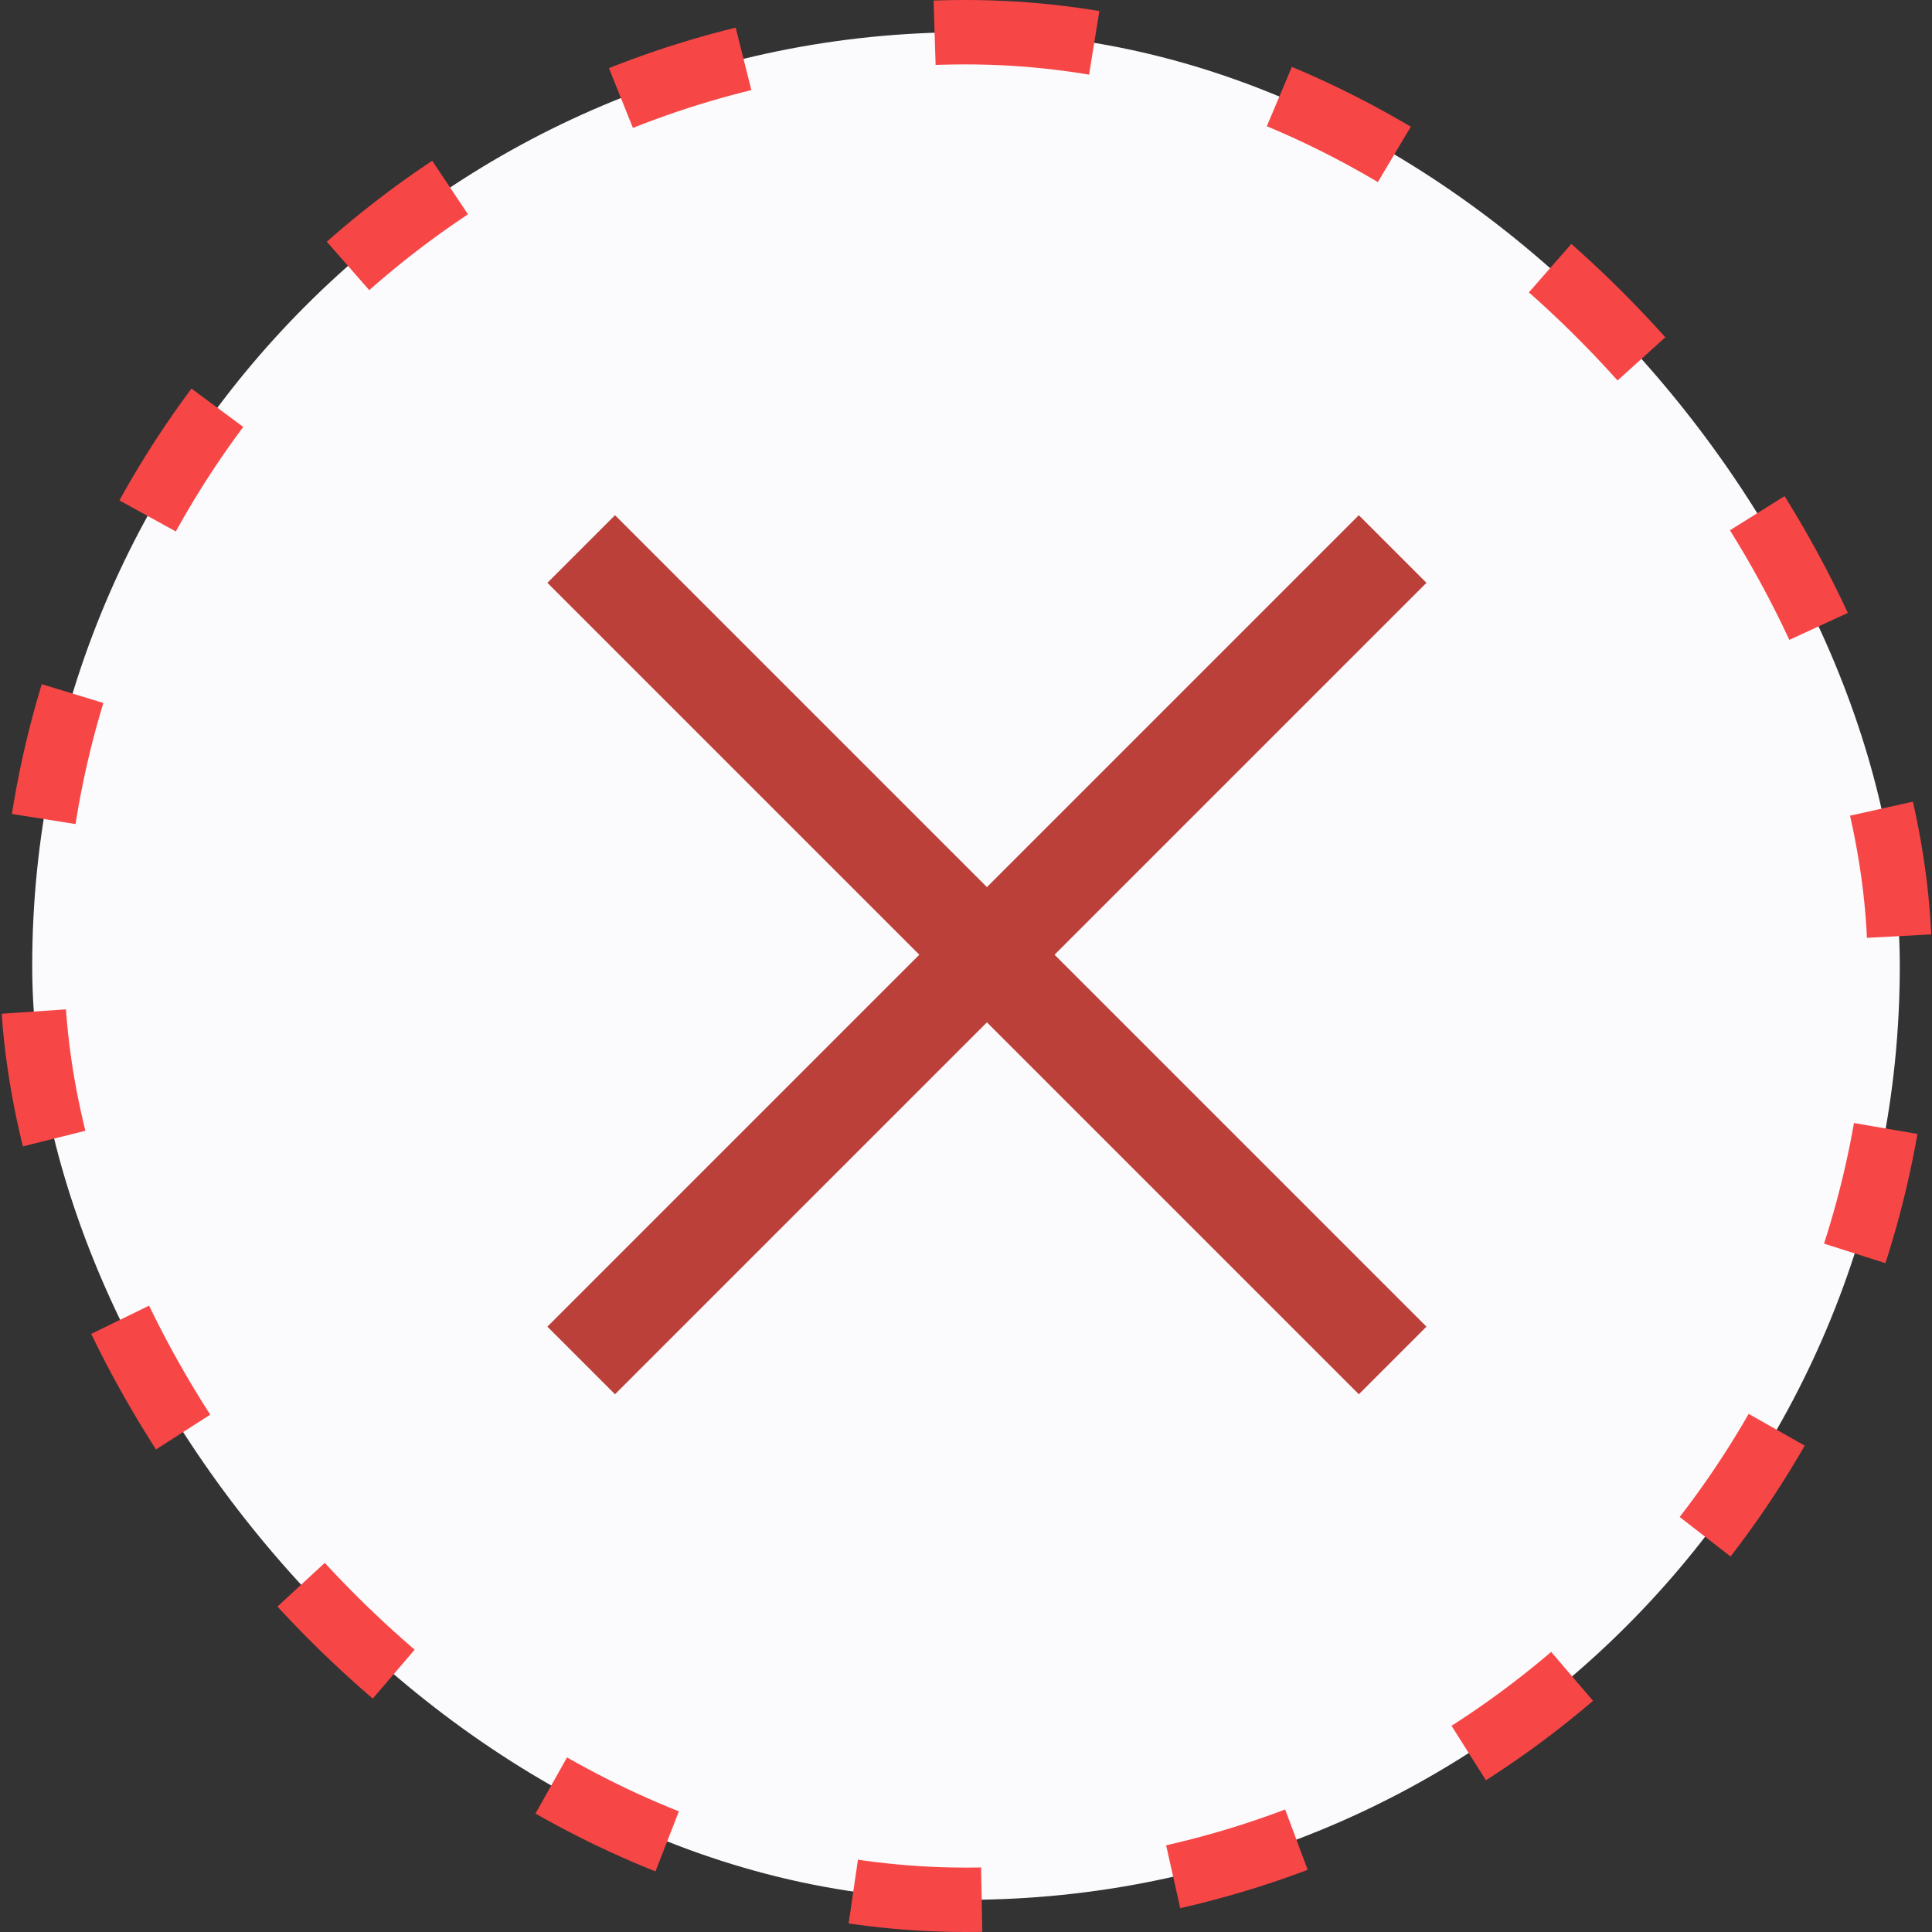 <svg width="60" height="60" viewBox="0 0 60 60" fill="none" xmlns="http://www.w3.org/2000/svg">
<rect x="0" y="0" width="60" height="60" fill="#333333" stroke="none"/>
<rect x="1" y="1" width="58" height="58" rx="29" fill="#FBFAFC" stroke="#F74646" stroke-width="2" stroke-dasharray="4 6"/>
<path d="M19.1 43.3L17 41.2L28.55 29.65L17 18.1L19.1 16L30.65 27.55L42.2 16L44.3 18.1L32.75 29.65L44.3 41.2L42.2 43.3L30.65 31.75L19.1 43.3Z" fill="#BC403A"/>
</svg>
